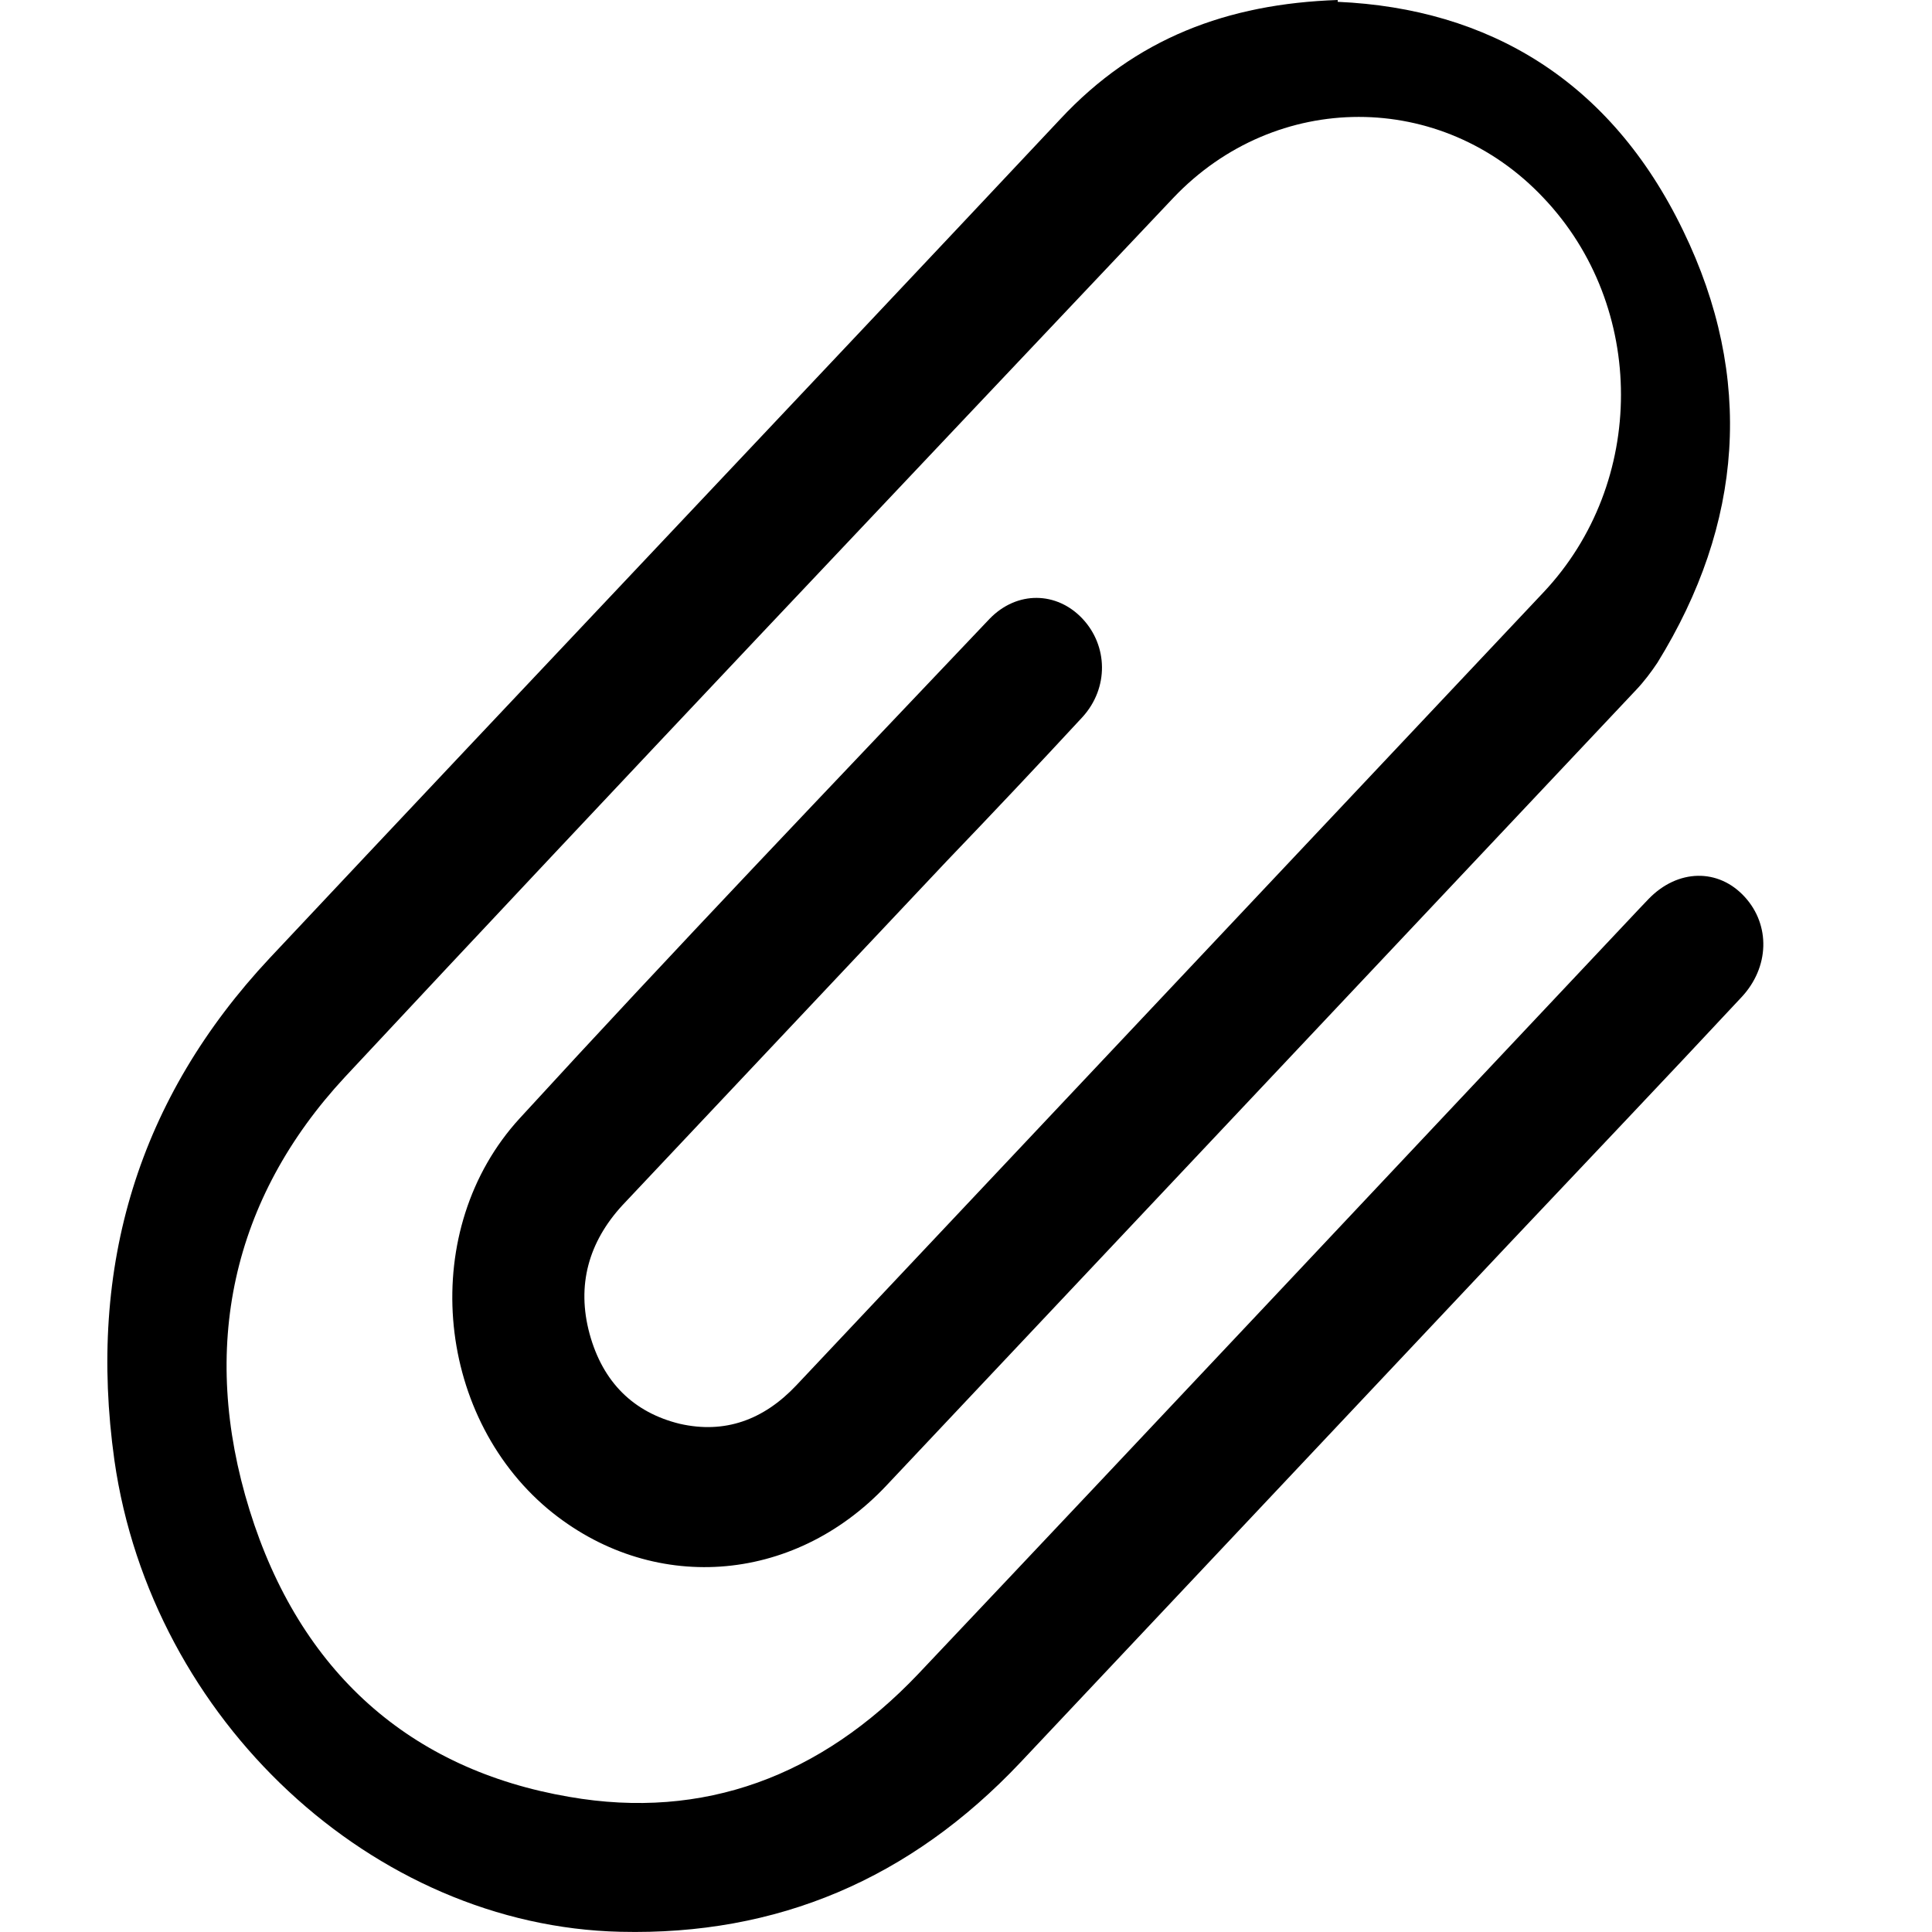 <svg width="18" height="18" viewBox="0 0 18 18" fill="none" xmlns="http://www.w3.org/2000/svg">
<path d="M12.463 0.017C13.87 0.079 15.006 0.751 15.681 2.148C16.347 3.519 16.24 4.882 15.442 6.174C15.384 6.261 15.318 6.349 15.244 6.427C12.915 8.899 10.587 11.37 8.258 13.841C7.386 14.767 6.061 14.854 5.106 14.06C4.045 13.169 3.897 11.449 4.843 10.418C6.283 8.846 7.756 7.309 9.221 5.764C9.476 5.502 9.846 5.51 10.085 5.764C10.323 6.017 10.332 6.41 10.085 6.681C9.665 7.135 9.245 7.58 8.818 8.025C7.814 9.091 6.801 10.165 5.798 11.23C5.485 11.571 5.37 11.973 5.493 12.427C5.617 12.881 5.905 13.16 6.332 13.265C6.752 13.361 7.114 13.23 7.419 12.907C8.274 11.999 9.13 11.091 9.994 10.174C11.459 8.619 12.915 7.074 14.38 5.519C15.343 4.497 15.343 2.856 14.38 1.843C13.434 0.838 11.887 0.838 10.932 1.843C8.357 4.567 5.773 7.292 3.214 10.034C2.16 11.169 1.856 12.558 2.325 14.069C2.794 15.579 3.823 16.488 5.304 16.741C6.555 16.959 7.649 16.549 8.554 15.597C10.801 13.222 13.039 10.837 15.277 8.462C15.302 8.436 15.335 8.401 15.36 8.375C15.631 8.095 16.01 8.087 16.256 8.357C16.495 8.619 16.487 9.012 16.224 9.292C15.508 10.06 14.784 10.82 14.059 11.588C12.545 13.195 11.031 14.802 9.509 16.418C8.48 17.509 7.238 18.033 5.781 17.998C3.477 17.946 1.412 16.025 1.066 13.606C0.811 11.789 1.296 10.226 2.514 8.925C4.966 6.314 7.427 3.72 9.879 1.109C10.579 0.358 11.434 0.035 12.463 0V0.017Z" fill="black"/>
</svg>
